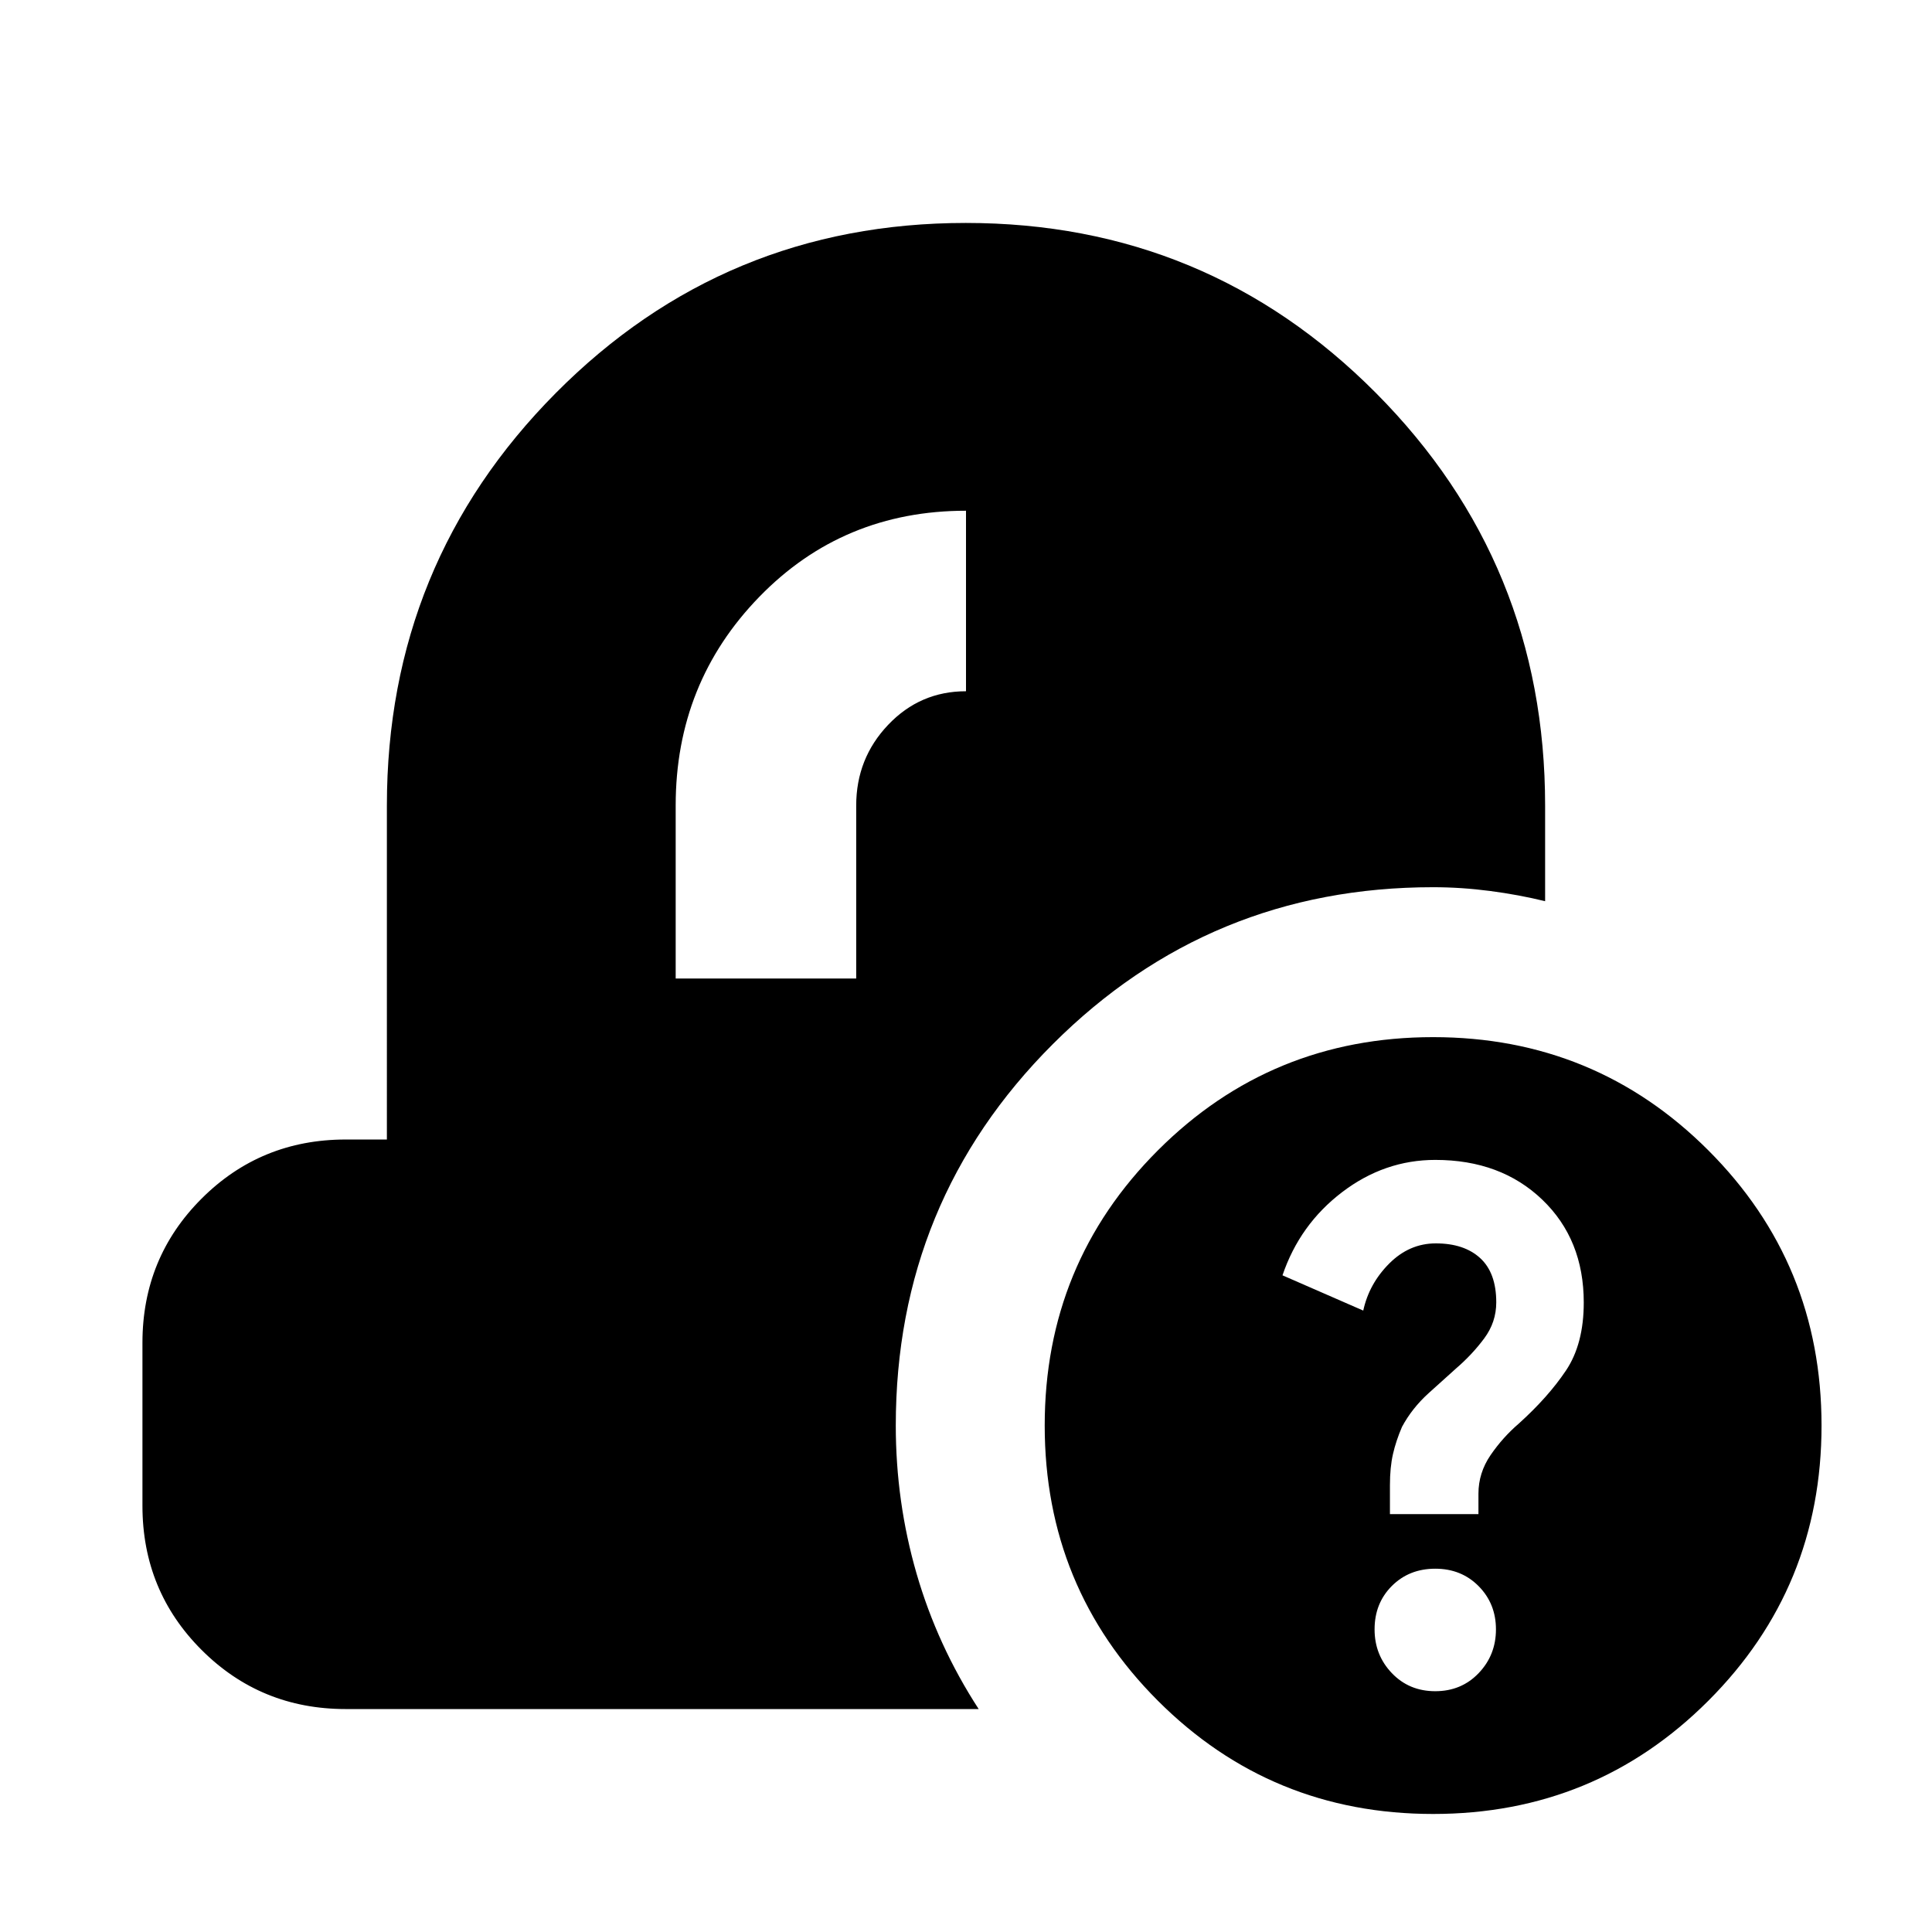 <svg xmlns="http://www.w3.org/2000/svg" height="24" viewBox="0 -960 960 960" width="24"><path d="M712.11-58.65q-80.5 0-136.75-56.25t-56.25-136.75q0-80.5 56.25-136.75t136.75-56.25q80.5 0 136.75 56.25t56.25 136.75q0 80.5-56.25 136.75T712.11-58.65Zm1.06-61q12.99 0 21.57-8.98 8.59-8.98 8.59-21.74 0-12.76-8.59-21.46-8.58-8.69-21.57-8.69-12.98 0-21.57 8.58-8.58 8.58-8.58 21.57 0 12.76 8.58 21.74 8.59 8.98 21.57 8.98Zm-22.52-88h43.98v-10.13q0-10.37 6.03-19.19 6.04-8.81 14.04-15.68 14.56-13.13 23.41-26.33 8.85-13.19 8.85-33.81 0-31.34-20.61-51.1t-53.15-19.76q-25.29 0-46.33 16.04t-29.61 41.31l40.13 17.52q2.91-13.36 12.91-23.38 10-10.01 23.14-10.01 14.08 0 22.06 7.32 7.98 7.33 7.98 21.98 0 9.87-6 17.93-6 8.07-14 14.94-5.44 4.87-13.63 12.28-8.2 7.42-13.2 16.71-3 6.97-4.5 13.56-1.5 6.6-1.5 15.4v14.4Zm-518.87 96.87q-42.24 0-71.62-29.38-29.38-29.38-29.38-71.62v-81q0-42.25 29.38-71.62 29.38-29.38 71.62-29.38h20.46V-559.7q0-120.44 83.91-204.98 83.91-84.54 203.74-84.54 119.83 0 203.85 84.54t84.02 204.98v47.5q-12.96-3.19-27.29-5.07-14.34-1.88-28.36-1.88-111 0-189 78t-78 189.5q0 37.88 10.33 73.58 10.34 35.7 30.86 67.29H171.78Zm163.96-363h89.7v-85.92q0-23.44 15.87-40.13 15.86-16.69 38.69-16.69v-89.7q-61.11 0-102.68 42.76-41.58 42.76-41.58 103.67v86.01Z"/></svg>